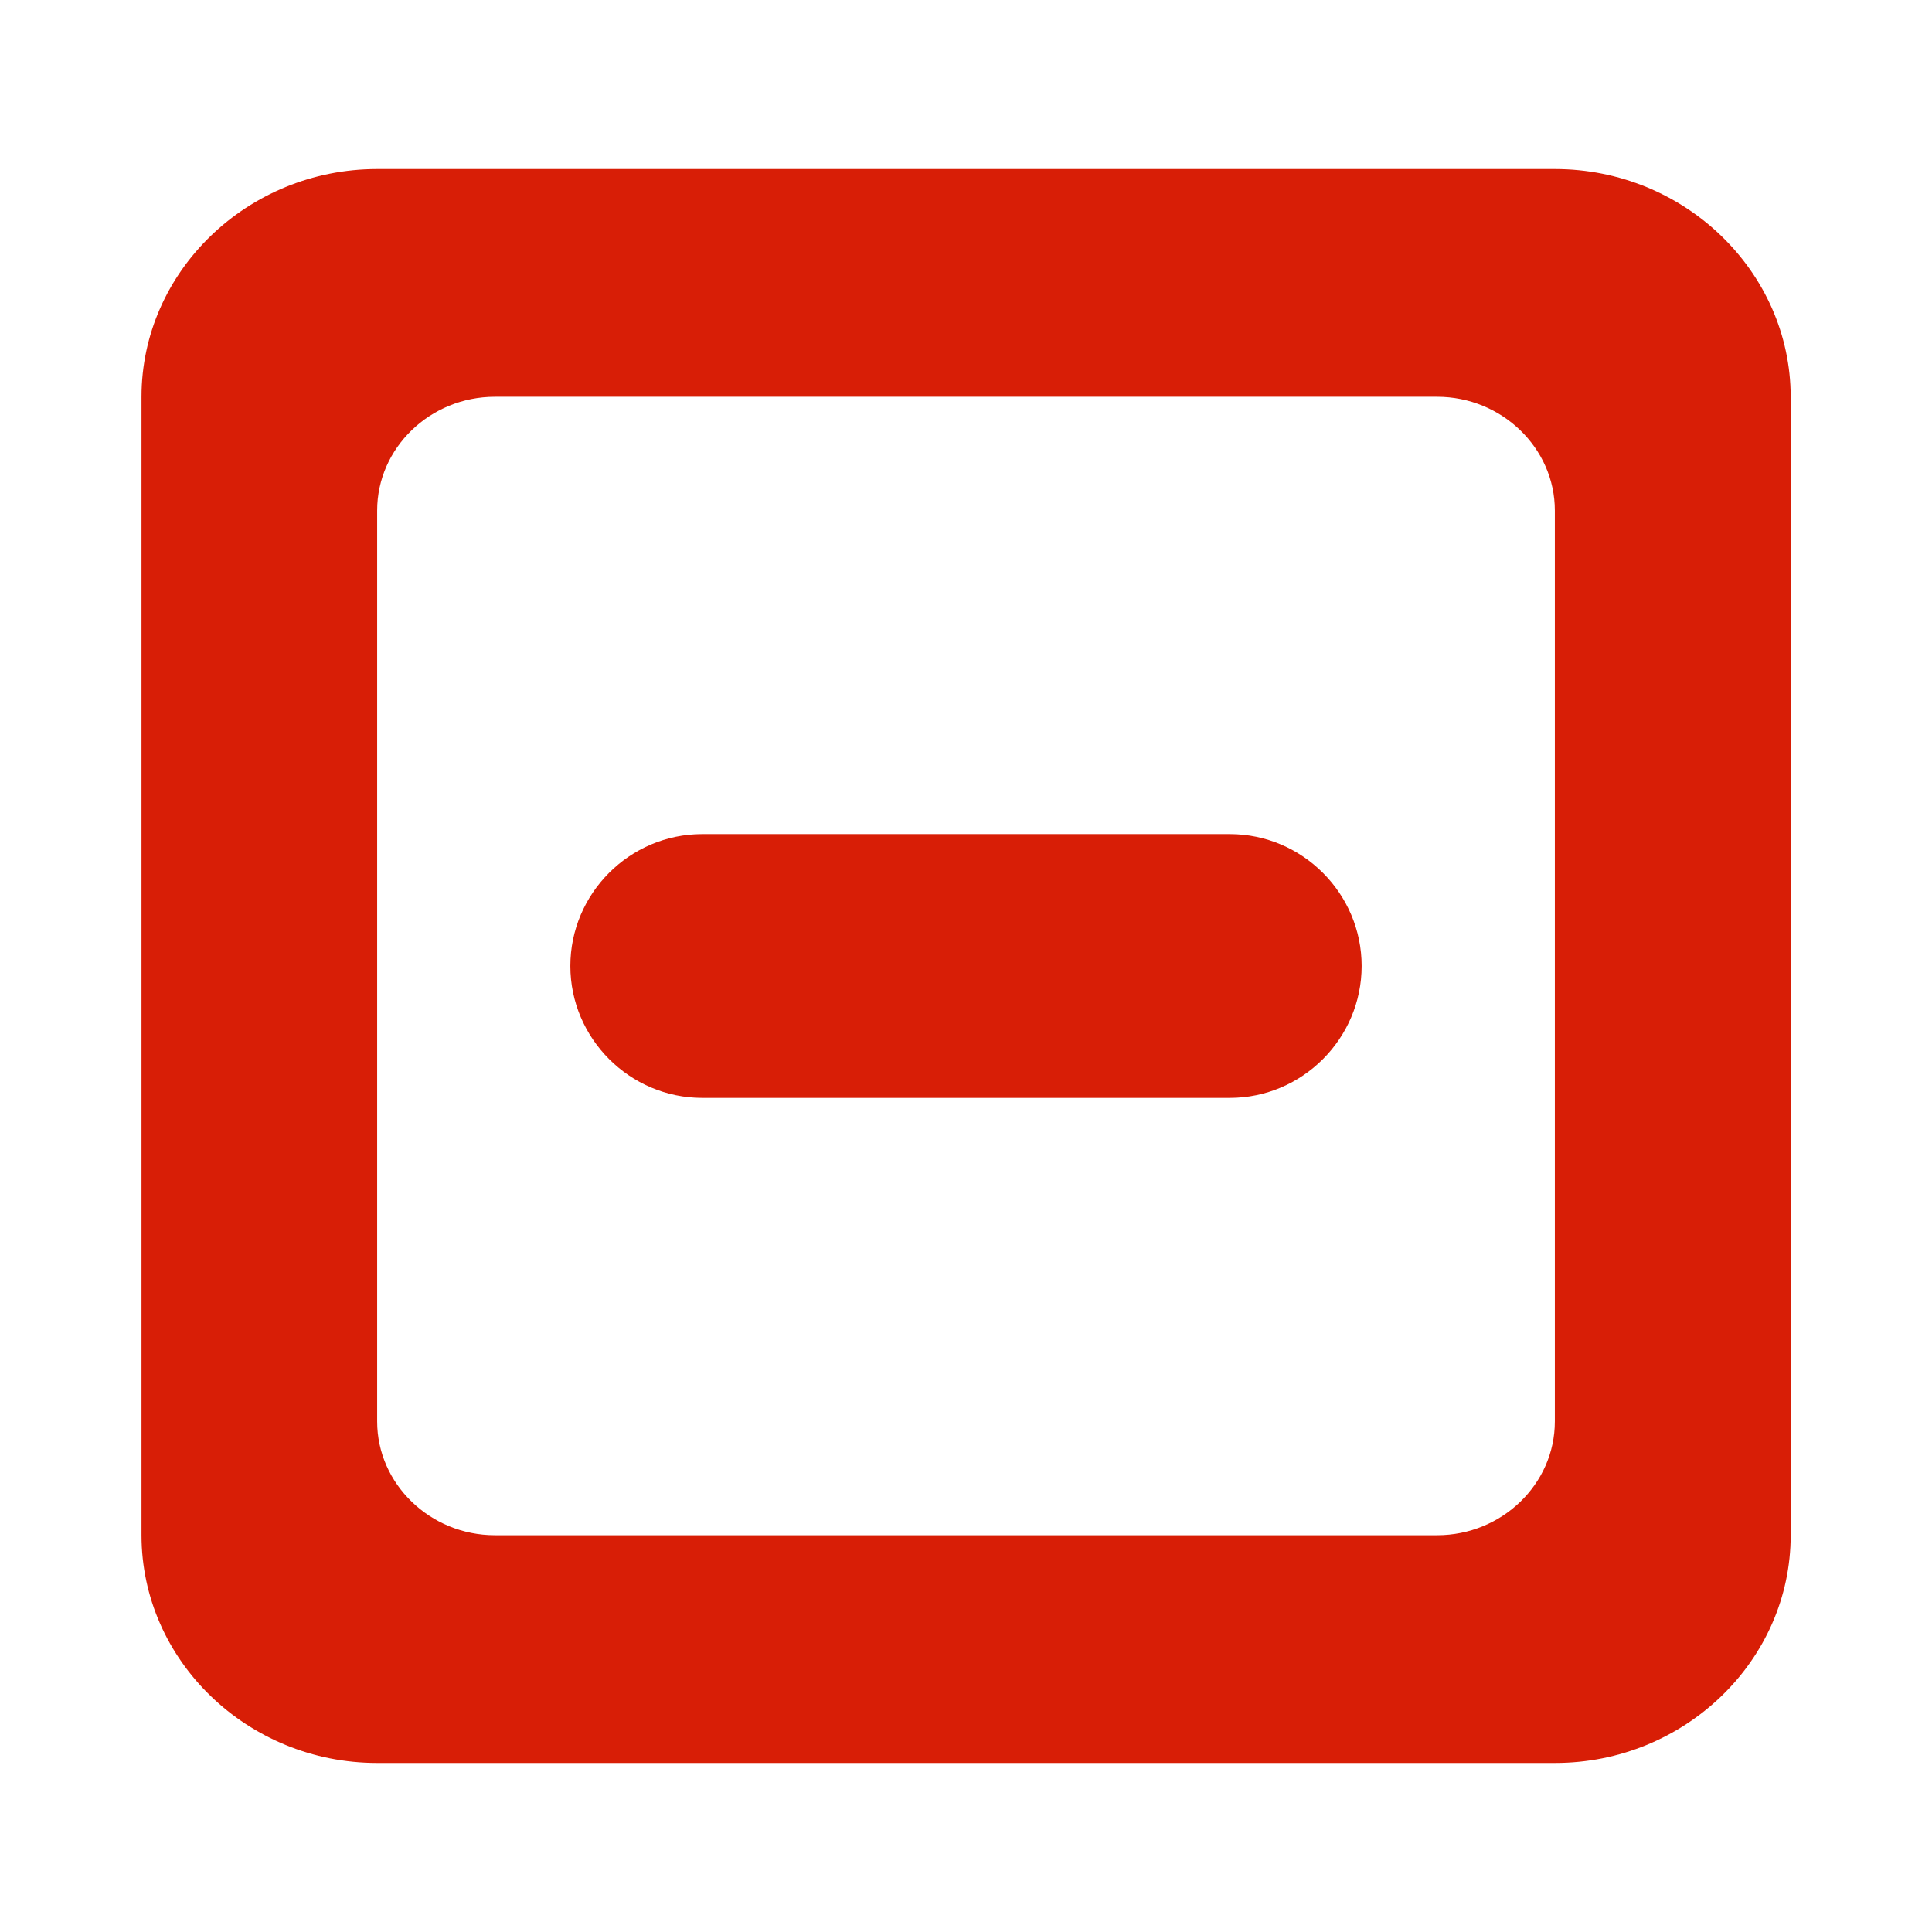 <?xml version="1.0" standalone="no"?><!DOCTYPE svg PUBLIC "-//W3C//DTD SVG 1.1//EN" "http://www.w3.org/Graphics/SVG/1.1/DTD/svg11.dtd"><svg t="1644657271760" class="icon" viewBox="0 0 1024 1024" version="1.1" xmlns="http://www.w3.org/2000/svg" p-id="5702" xmlns:xlink="http://www.w3.org/1999/xlink" width="200" height="200"><defs><style type="text/css"></style></defs><path d="M824.1 89.6H199.9C131.2 89.6 75 143.9 75 210.3v603.4c0 66.4 56.2 120.7 124.9 120.7h624.3c68.7 0 124.9-54.3 124.9-120.7V210.3c-0.1-66.4-56.3-120.7-125-120.7z m0 663.8c0 33.2-28.1 60.3-62.4 60.3H262.3c-34.3 0-62.4-27.2-62.4-60.3V270.6c0-33.2 28.1-60.3 62.4-60.3h499.4c34.3 0 62.4 27.2 62.4 60.3v482.8z" p-id="5703" fill="#d81e06"></path><path d="M651.8 442.1H372.2c-38.5 0-69.9 31.5-69.9 69.9s31.5 69.9 69.9 69.9h279.6c38.5 0 69.9-31.5 69.9-69.9s-31.4-69.9-69.9-69.9z" p-id="5704" fill="#d81e06"></path></svg>